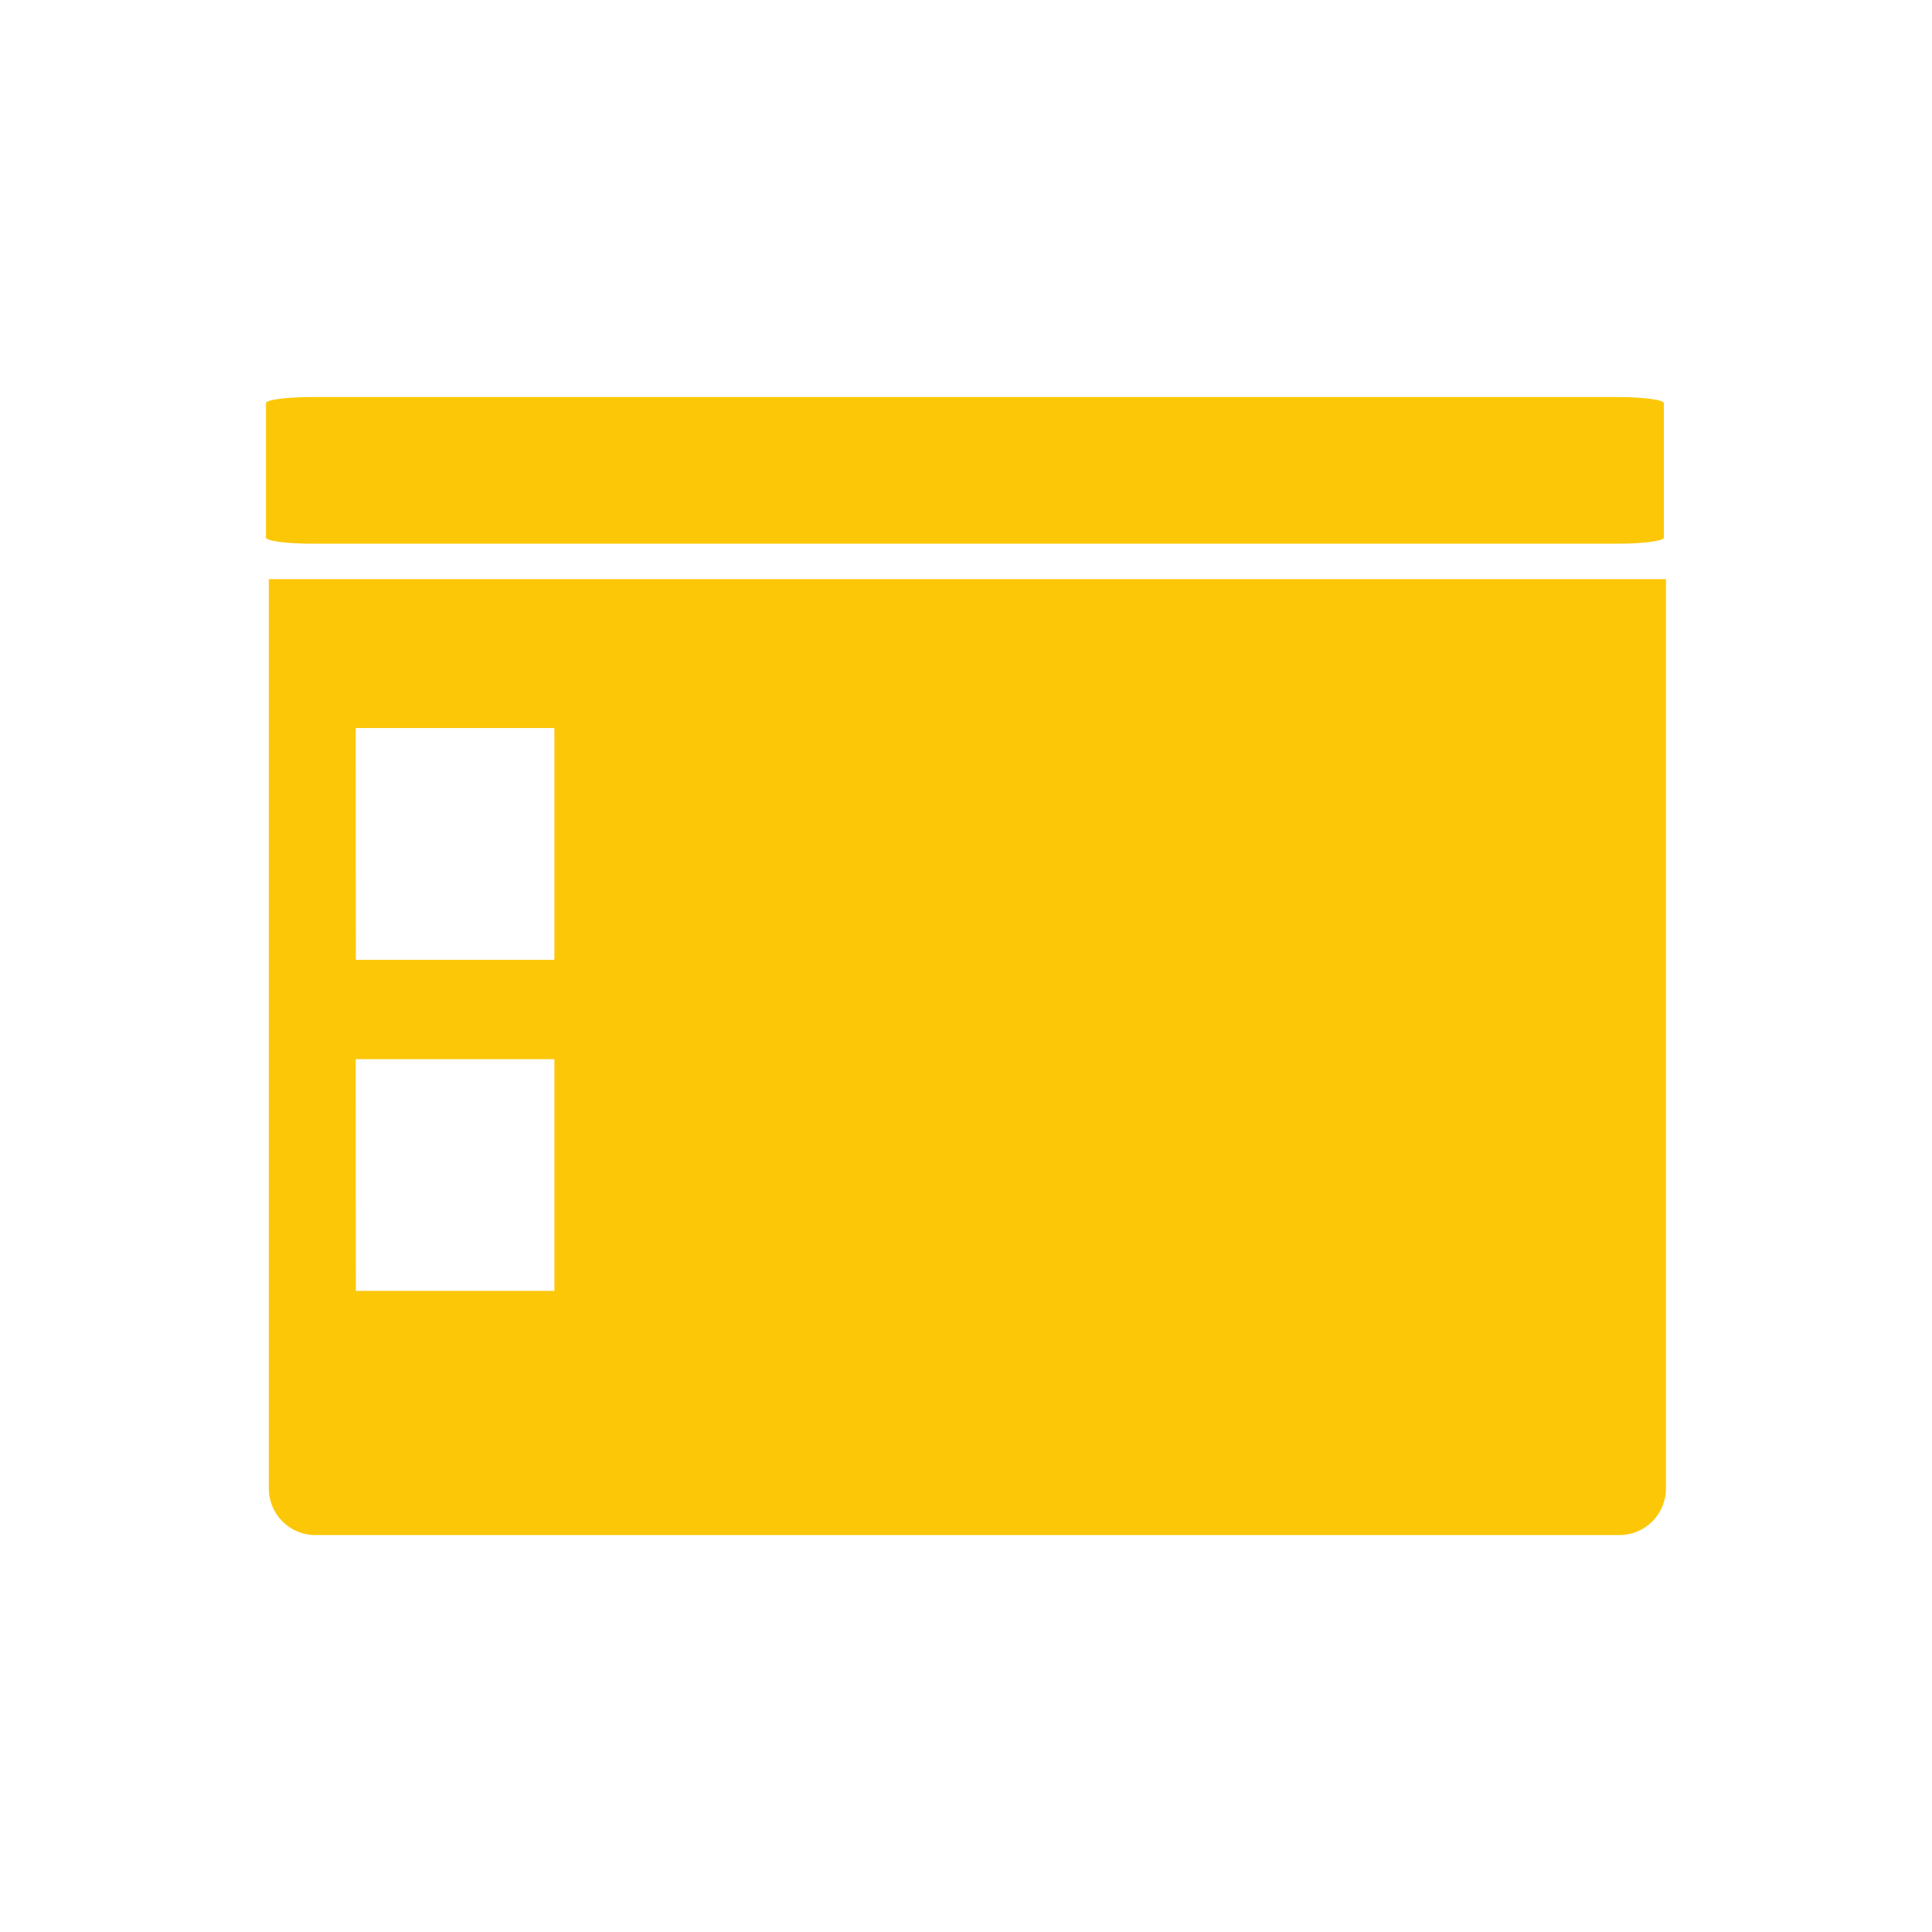 <?xml version="1.0" encoding="UTF-8" standalone="no"?>
<svg
   xmlns:dc="http://purl.org/dc/elements/1.1/"
   xmlns:cc="http://creativecommons.org/ns#"
   xmlns:rdf="http://www.w3.org/1999/02/22-rdf-syntax-ns#"
   xmlns:svg="http://www.w3.org/2000/svg"
   xmlns="http://www.w3.org/2000/svg"
   xmlns:sodipodi="http://sodipodi.sourceforge.net/DTD/sodipodi-0.dtd"
   xmlns:inkscape="http://www.inkscape.org/namespaces/inkscape"
   width="24"
   height="24"
   version="1"
   id="svg11"
   sodipodi:docname="user-desktop-symbolic.svg"
   inkscape:version="0.92.4 (5da689c313, 2019-01-14)">
  <sodipodi:namedview
     pagecolor="#ffffff"
     bordercolor="#666666"
     borderopacity="1"
     objecttolerance="10"
     gridtolerance="10"
     guidetolerance="10"
     inkscape:pageopacity="0"
     inkscape:pageshadow="2"
     inkscape:window-width="1085"
     inkscape:window-height="480"
     id="namedview13"
     showgrid="false"
     inkscape:zoom="9.8333333"
     inkscape:cx="1.0677966"
     inkscape:cy="12"
     inkscape:window-x="0"
     inkscape:window-y="25"
     inkscape:window-maximized="0"
     inkscape:current-layer="svg11" />
  <defs
     id="defs7">
    <linearGradient
       id="a">
      <stop
         offset="0"
         id="stop2" />
      <stop
         offset="1"
         stop-opacity="0"
         id="stop4" />
    </linearGradient>
  </defs>
  <path
     d="m 3.884,4.932 c -0.321,0 -0.58,0.034 -0.58,0.076 v 1.67 c 0,0.042 0.259,0.076 0.58,0.076 H 20.09 c 0.32,0 0.579,-0.034 0.579,-0.076 v -1.67 c 0,-0.042 -0.259,-0.076 -0.58,-0.076 H 3.895 Z M 3.339,7.194 v 11.295 c 0,0.32 0.258,0.58 0.578,0.58 h 16.2 c 0.321,0 0.578,-0.26 0.578,-0.58 V 7.194 Z m 1.08,1.85 h 2.468 v 2.879 H 4.42 Z m 0,4.113 h 2.468 v 2.879 H 4.42 Z"
     id="path9"
     inkscape:connector-curvature="0"
     style="fill:#fbc707" />
</svg>
